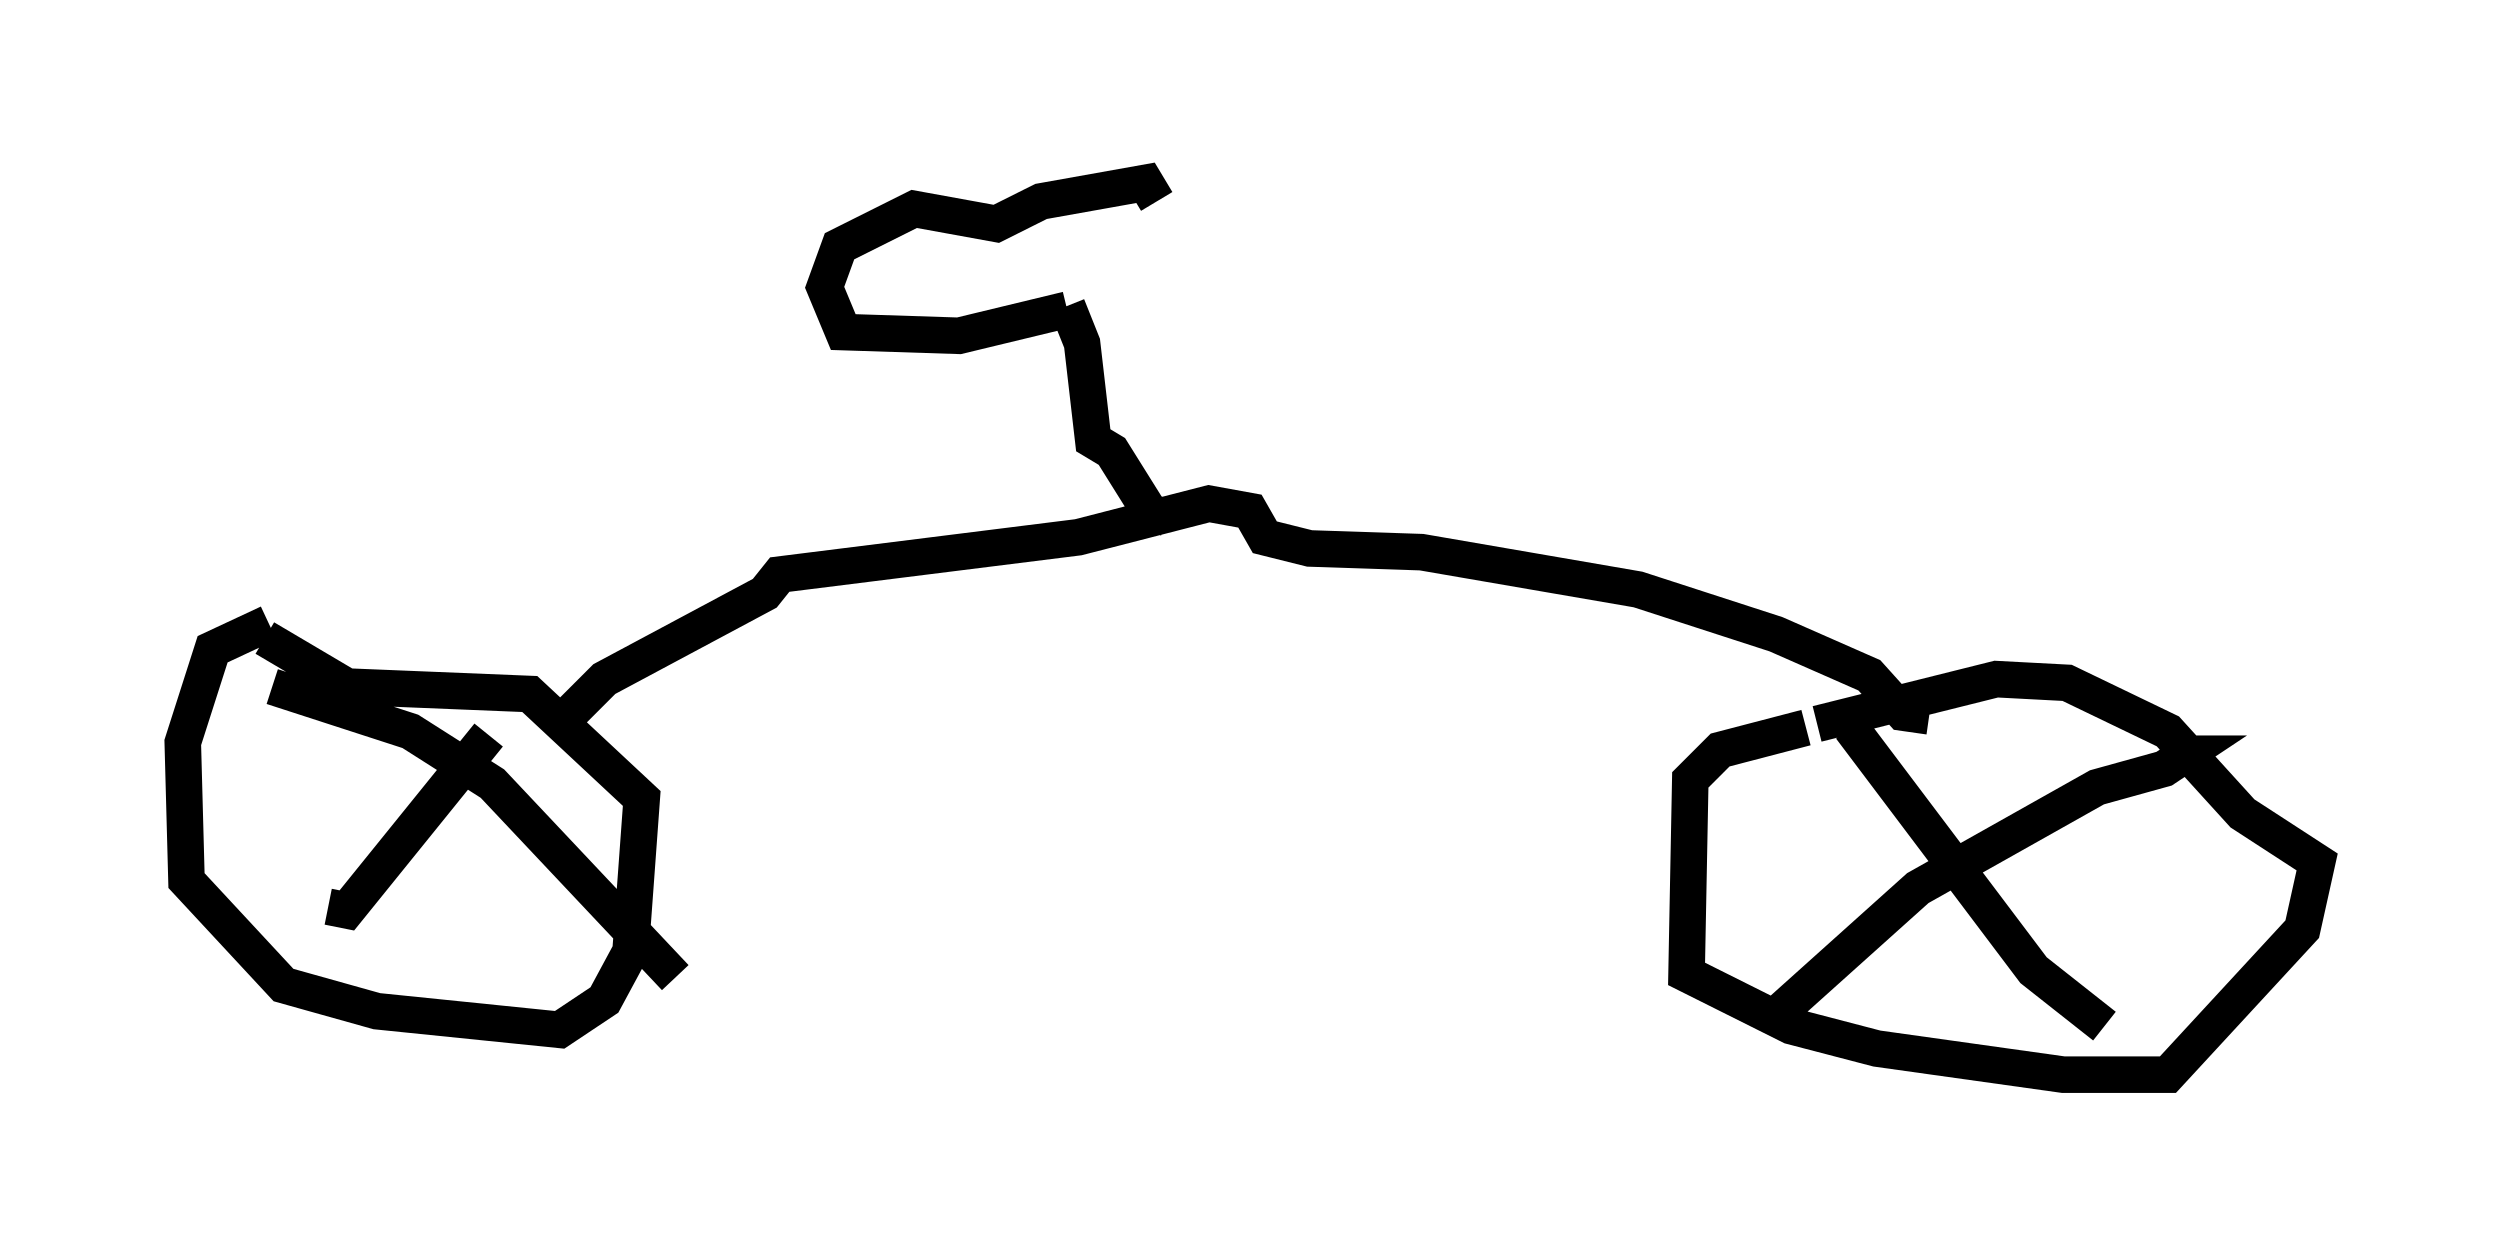<?xml version="1.0" encoding="utf-8" ?>
<svg baseProfile="full" height="34.398" version="1.1" width="68.392" xmlns="http://www.w3.org/2000/svg" xmlns:ev="http://www.w3.org/2001/xml-events" xmlns:xlink="http://www.w3.org/1999/xlink"><defs /><rect fill="white" height="34.398" width="68.392" x="0" y="0" /><path d="M8.471, 17.046 m-1.123, 0.0 l-1.531, 0.715 -0.817, 2.552 l0.102, 3.777 2.654, 2.858 l2.552, 0.715 5.002, 0.51 l1.225, -0.817 0.715, -1.327 l0.306, -4.185 -3.063, -2.858 l-5.002, -0.204 -2.246, -1.327 m42.161, 2.45 l-2.348, 0.613 -0.817, 0.817 l-0.102, 5.308 2.858, 1.429 l2.348, 0.613 5.104, 0.715 l2.858, 0.0 3.675, -3.981 l0.408, -1.838 -2.042, -1.327 l-2.042, -2.246 -2.756, -1.327 l-1.94, -0.102 -4.9, 1.225 m0.919, 0.102 l5.002, 6.635 1.94, 1.531 m-9.086, -0.204 l3.981, -3.573 4.9, -2.756 l1.838, -0.51 0.613, -0.408 l-0.408, 0.0 m-51.961, -1.838 l3.777, 1.225 2.246, 1.429 l5.002, 5.308 m-9.494, -1.94 l0.51, 0.102 3.879, -4.798 m2.246, -0.613 l0.919, -0.919 4.39, -2.348 l0.408, -0.51 8.167, -1.021 l3.573, -0.919 1.123, 0.204 l0.408, 0.715 1.225, 0.306 l3.063, 0.102 5.921, 1.021 l3.777, 1.225 2.552, 1.123 l0.919, 1.021 0.715, 0.102 m-20.825, -5.41 l-0.51, -0.204 -1.021, -1.633 l-0.51, -0.306 -0.306, -2.654 l-0.408, -1.021 m0.0, 0.102 l-2.96, 0.715 -3.165, -0.102 l-0.51, -1.225 0.408, -1.123 l2.042, -1.021 2.246, 0.408 l1.225, -0.613 2.858, -0.51 l0.306, 0.51 " fill="none" stroke="black" stroke-width="1" /></svg>